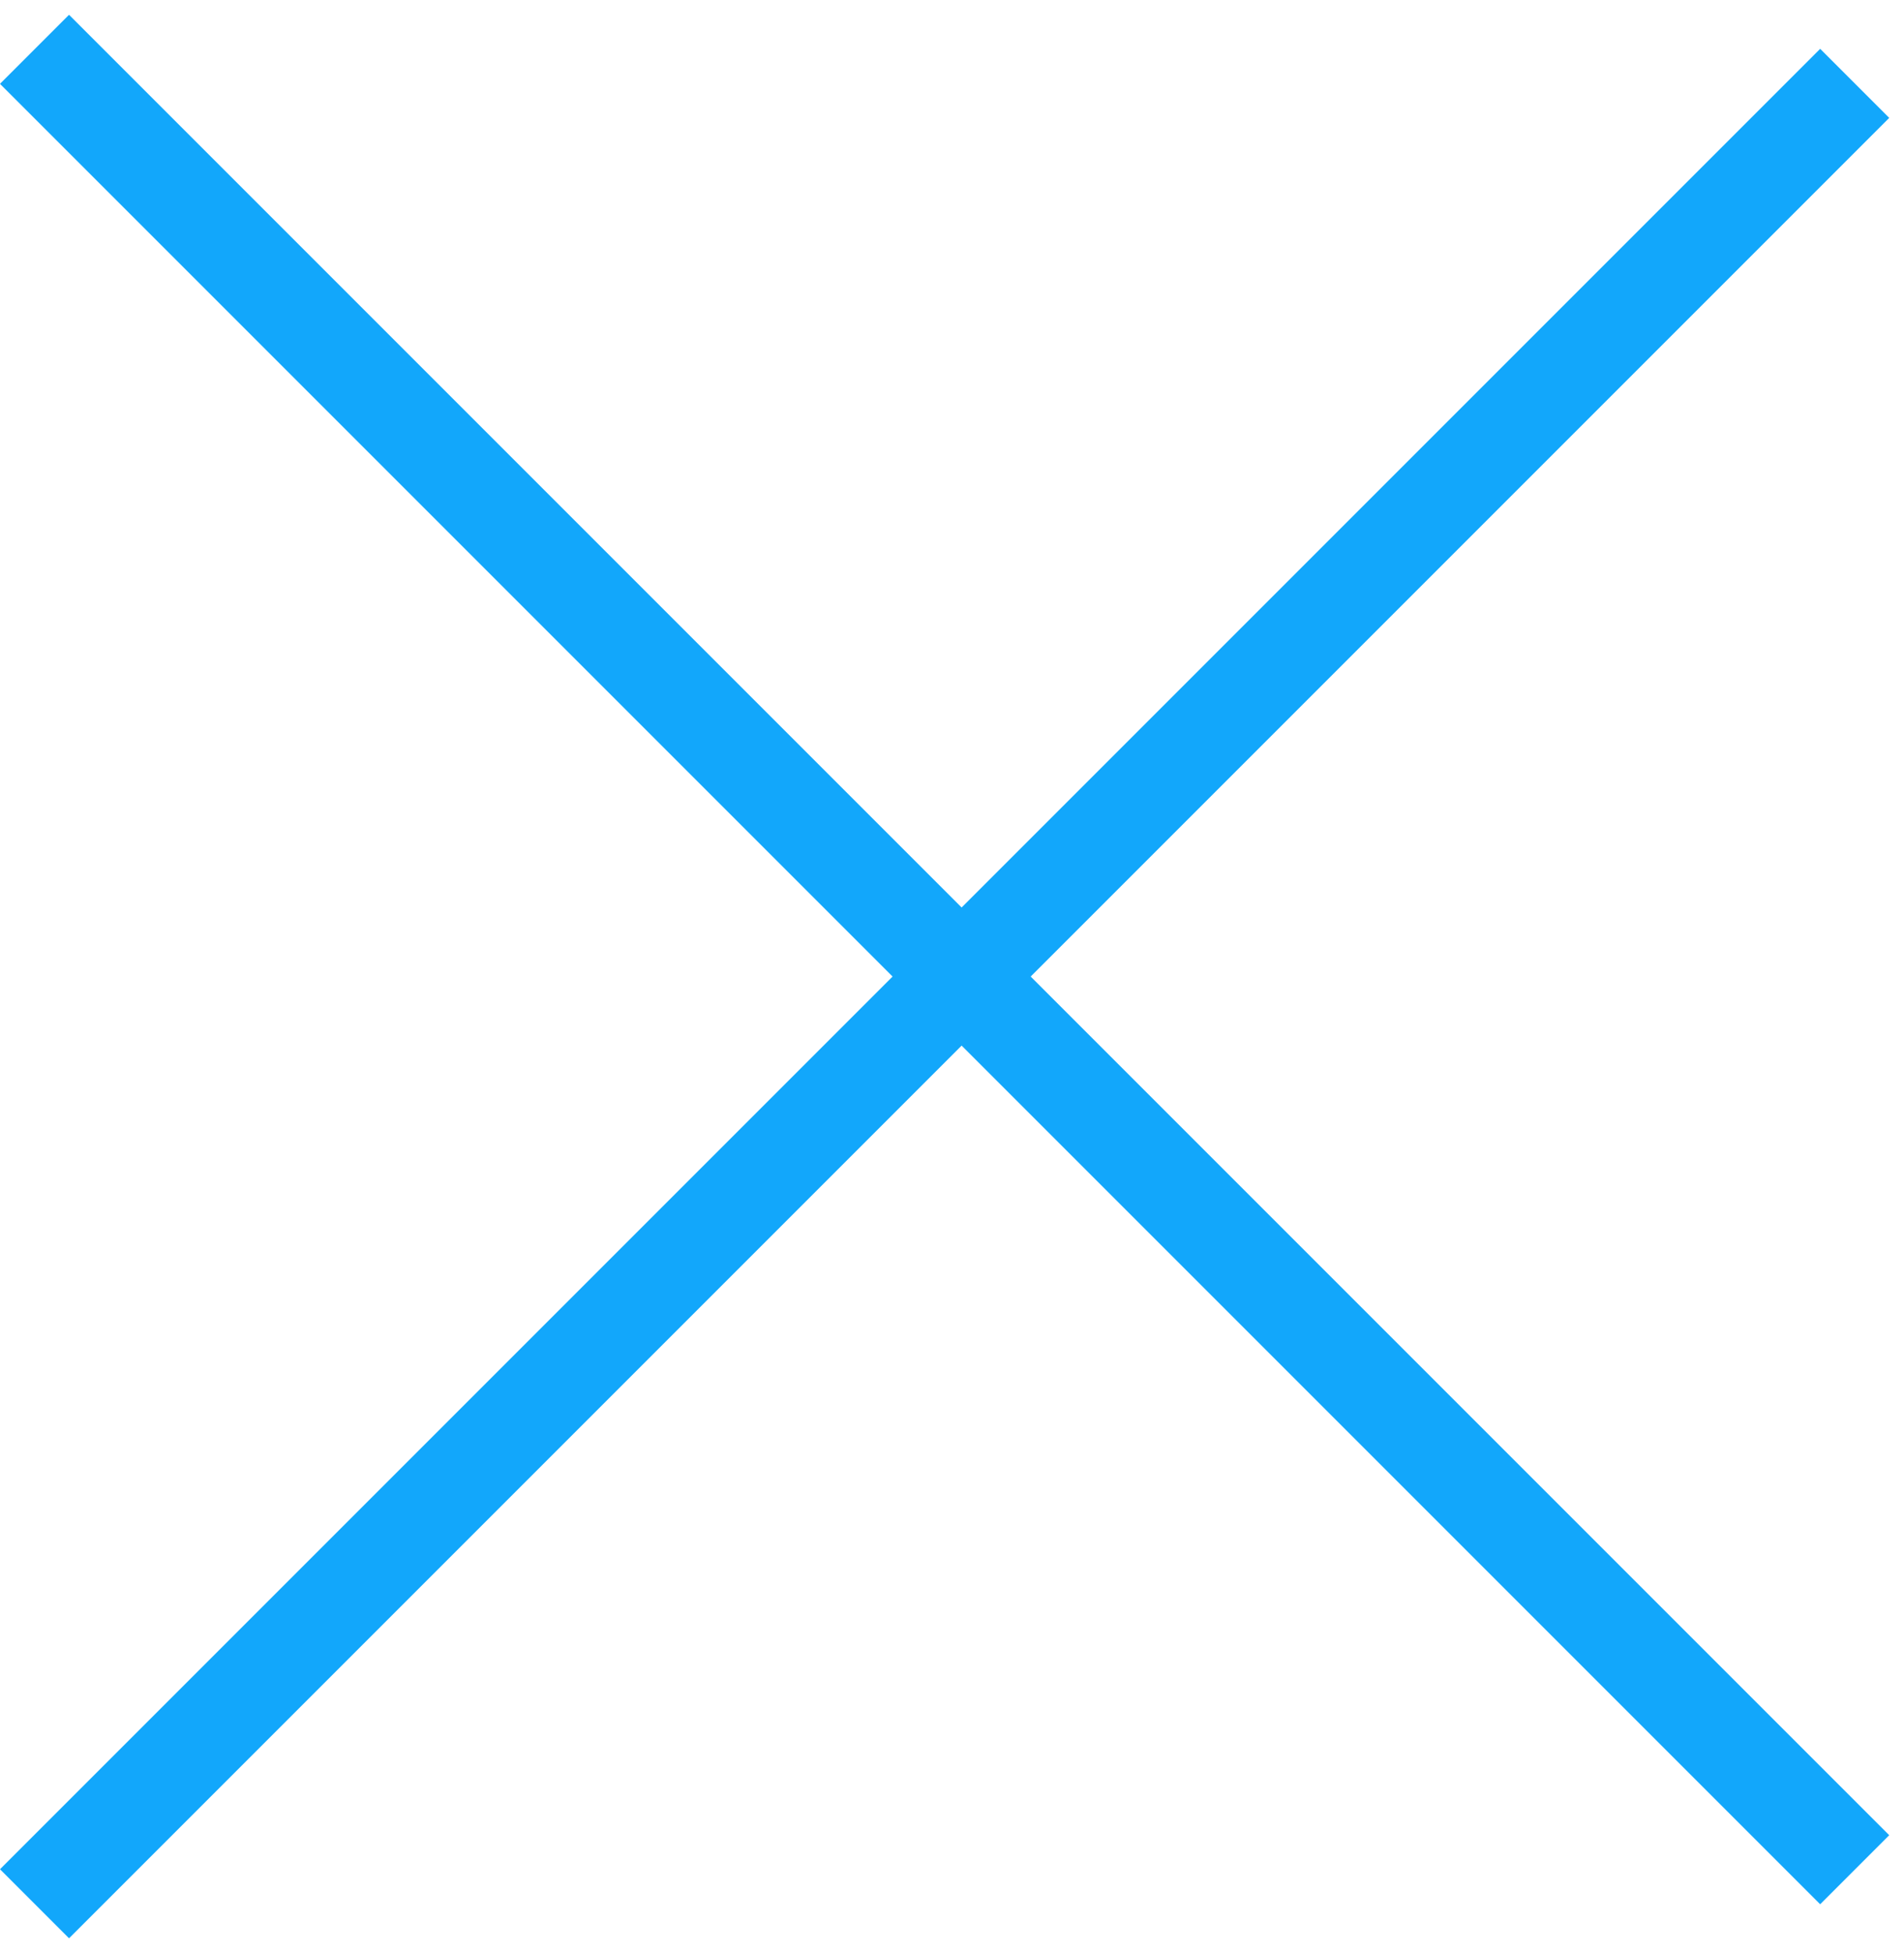 <svg width="39" height="40" viewBox="0 0 39 40" fill="none" xmlns="http://www.w3.org/2000/svg">
<line x1="0.707" y1="1.01" x2="37.99" y2="38.293" stroke="#12A7FB" stroke-width="2"/>
<line x1="37.99" y1="1.707" x2="0.707" y2="38.99" stroke="#12A7FB" stroke-width="2"/>
</svg>
